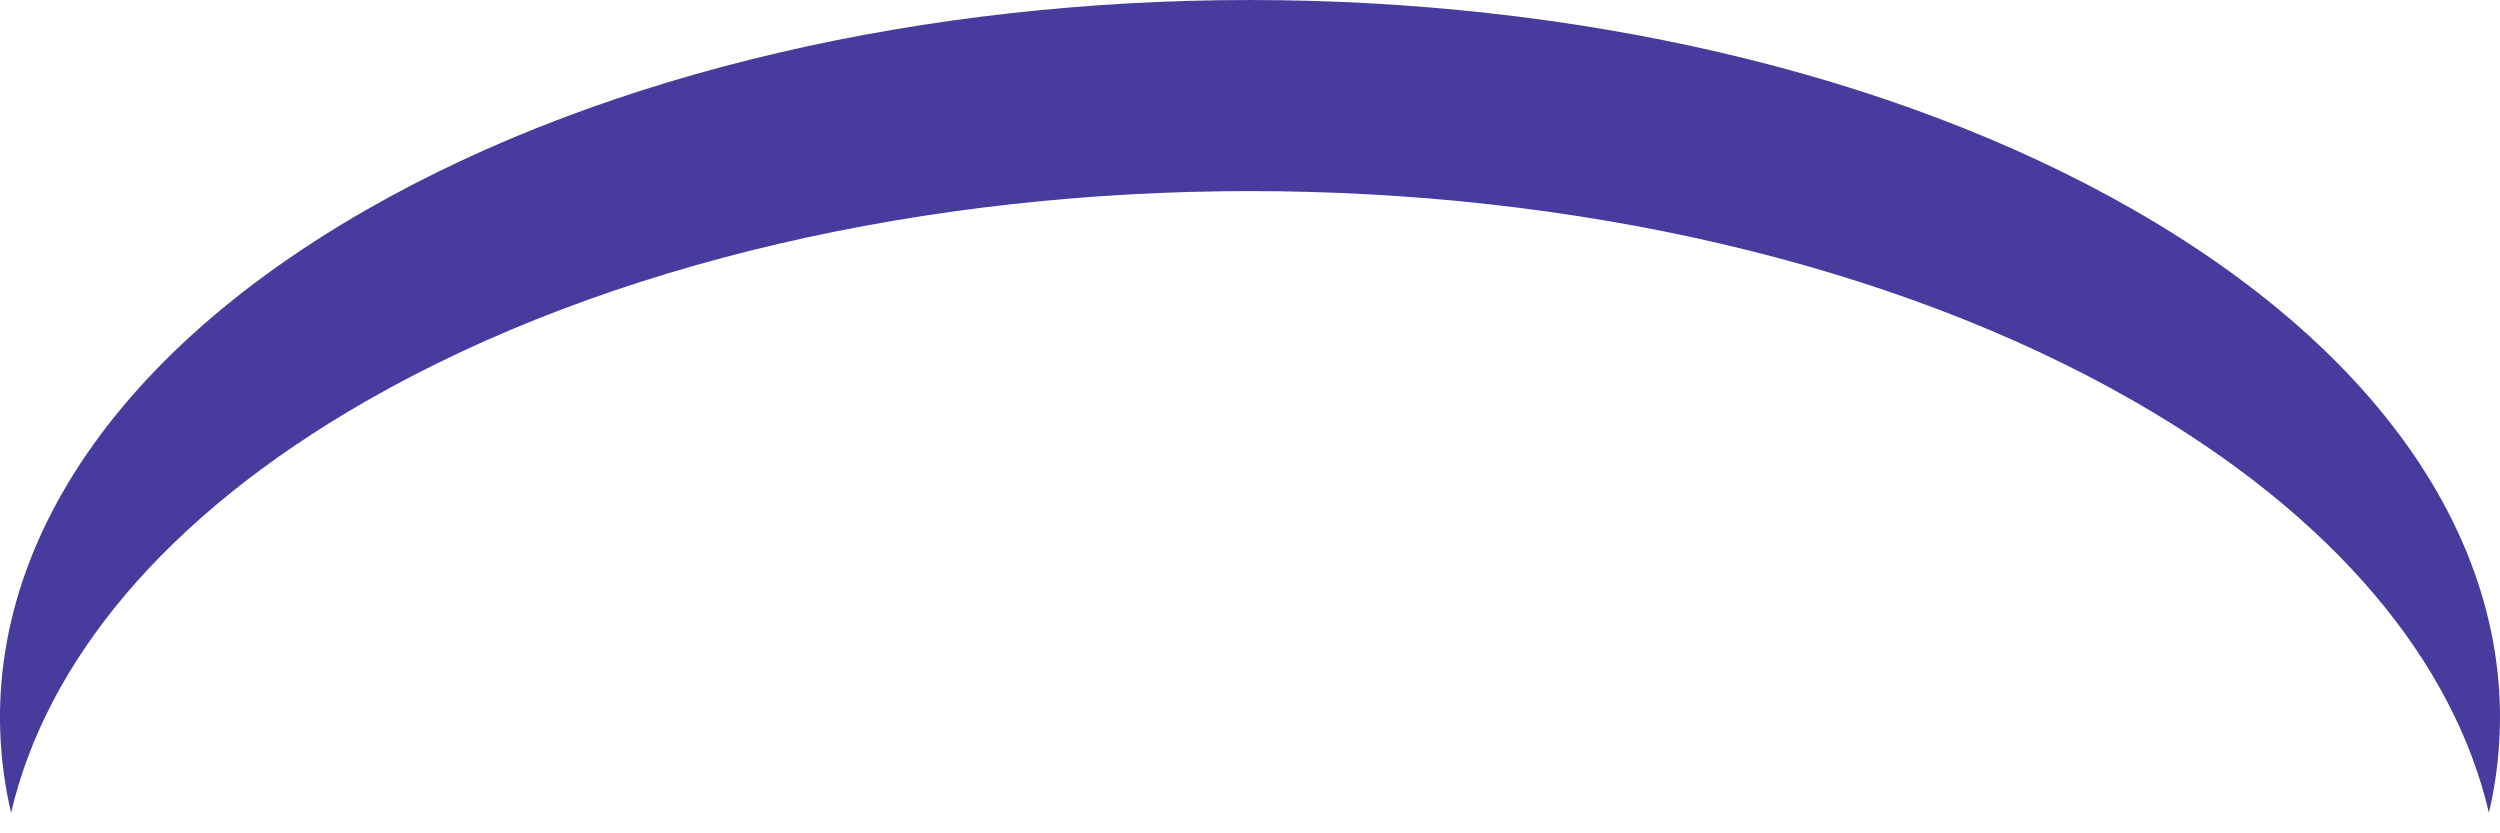 <svg width="42" height="14" viewBox="0 0 42 14" fill="none" xmlns="http://www.w3.org/2000/svg">
<path d="M6.148 6.74C14.35 2.034 27.649 2.034 35.852 6.74C39.24 8.684 41.224 11.127 41.814 13.655C42.651 10.061 40.666 6.292 35.852 3.529C27.649 -1.176 14.35 -1.176 6.148 3.529C1.333 6.291 -0.651 10.06 0.186 13.655C0.776 11.126 2.76 8.683 6.148 6.74Z" fill="#453C9E"/>
</svg>
